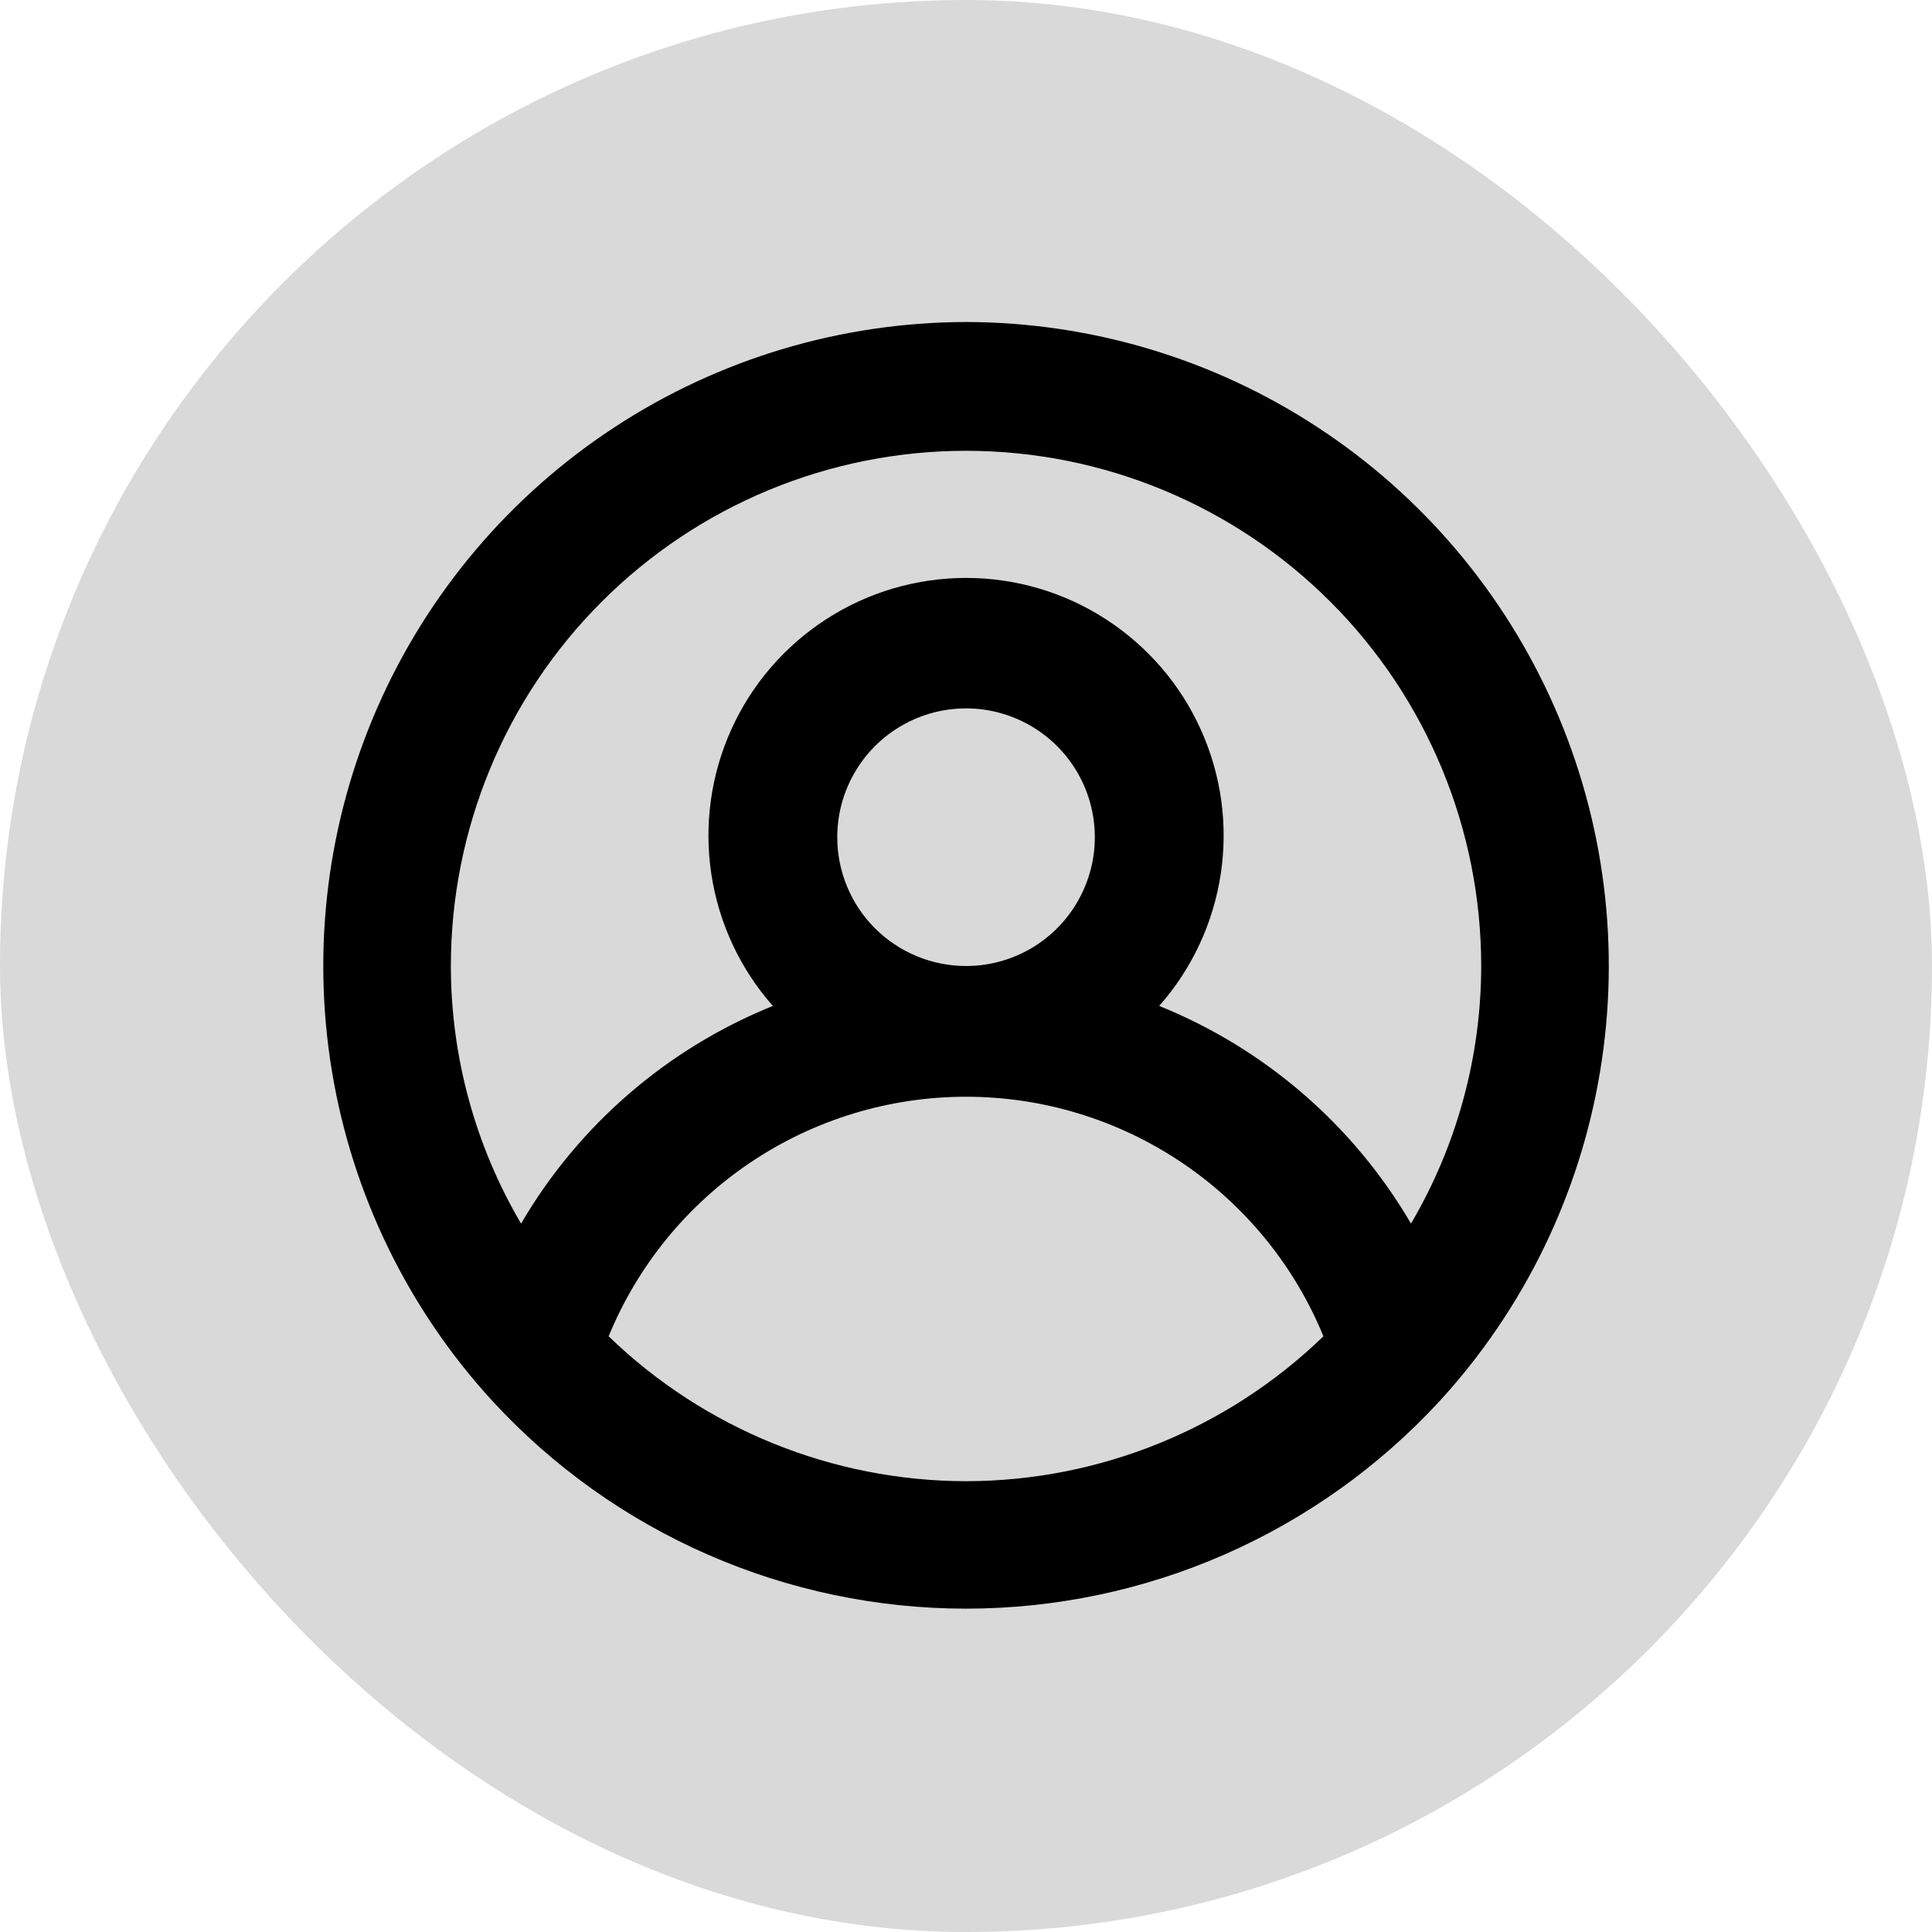 <svg width="30" height="30" viewBox="0 0 30 30" fill="none" xmlns="http://www.w3.org/2000/svg">
<rect width="30" height="30" rx="15" fill="#D9D9D9"/>
<path d="M15.001 5C13.061 5.004 11.164 5.571 9.542 6.634C7.919 7.696 6.64 9.208 5.861 10.984C5.083 12.76 4.837 14.724 5.155 16.638C5.472 18.551 6.339 20.331 7.651 21.76V21.76C8.587 22.775 9.723 23.585 10.989 24.139C12.254 24.693 13.62 24.979 15.001 24.979C16.382 24.979 17.748 24.693 19.013 24.139C20.278 23.585 21.414 22.775 22.351 21.76V21.76C23.662 20.331 24.529 18.551 24.846 16.638C25.164 14.724 24.919 12.76 24.14 10.984C23.361 9.208 22.082 7.696 20.459 6.634C18.837 5.571 16.94 5.004 15.001 5V5ZM15.001 23C12.929 22.997 10.94 22.19 9.451 20.75C9.903 19.649 10.672 18.708 11.66 18.046C12.648 17.384 13.811 17.03 15.001 17.03C16.19 17.03 17.353 17.384 18.341 18.046C19.329 18.708 20.099 19.649 20.55 20.75C19.062 22.19 17.072 22.997 15.001 23ZM13.001 13C13.001 12.604 13.118 12.218 13.338 11.889C13.557 11.56 13.87 11.304 14.235 11.152C14.601 11.001 15.003 10.961 15.391 11.038C15.779 11.116 16.135 11.306 16.415 11.586C16.695 11.866 16.885 12.222 16.962 12.61C17.039 12.998 17 13.4 16.848 13.765C16.697 14.131 16.441 14.443 16.112 14.663C15.783 14.883 15.396 15 15.001 15C14.47 15 13.961 14.789 13.586 14.414C13.211 14.039 13.001 13.53 13.001 13ZM21.91 19C21.017 17.472 19.642 16.283 18 15.62C18.51 15.043 18.841 14.331 18.956 13.569C19.071 12.808 18.963 12.03 18.646 11.329C18.33 10.627 17.817 10.032 17.17 9.614C16.524 9.196 15.77 8.974 15.001 8.974C14.231 8.974 13.477 9.196 12.831 9.614C12.184 10.032 11.671 10.627 11.355 11.329C11.038 12.03 10.931 12.808 11.045 13.569C11.16 14.331 11.491 15.043 12.001 15.62C10.359 16.283 8.984 17.472 8.091 19C7.378 17.787 7.002 16.407 7.001 15C7.001 12.878 7.843 10.843 9.344 9.343C10.844 7.843 12.879 7 15.001 7C17.122 7 19.157 7.843 20.657 9.343C22.158 10.843 23 12.878 23 15C22.999 16.407 22.623 17.787 21.91 19V19Z" fill="black"/>
</svg>
